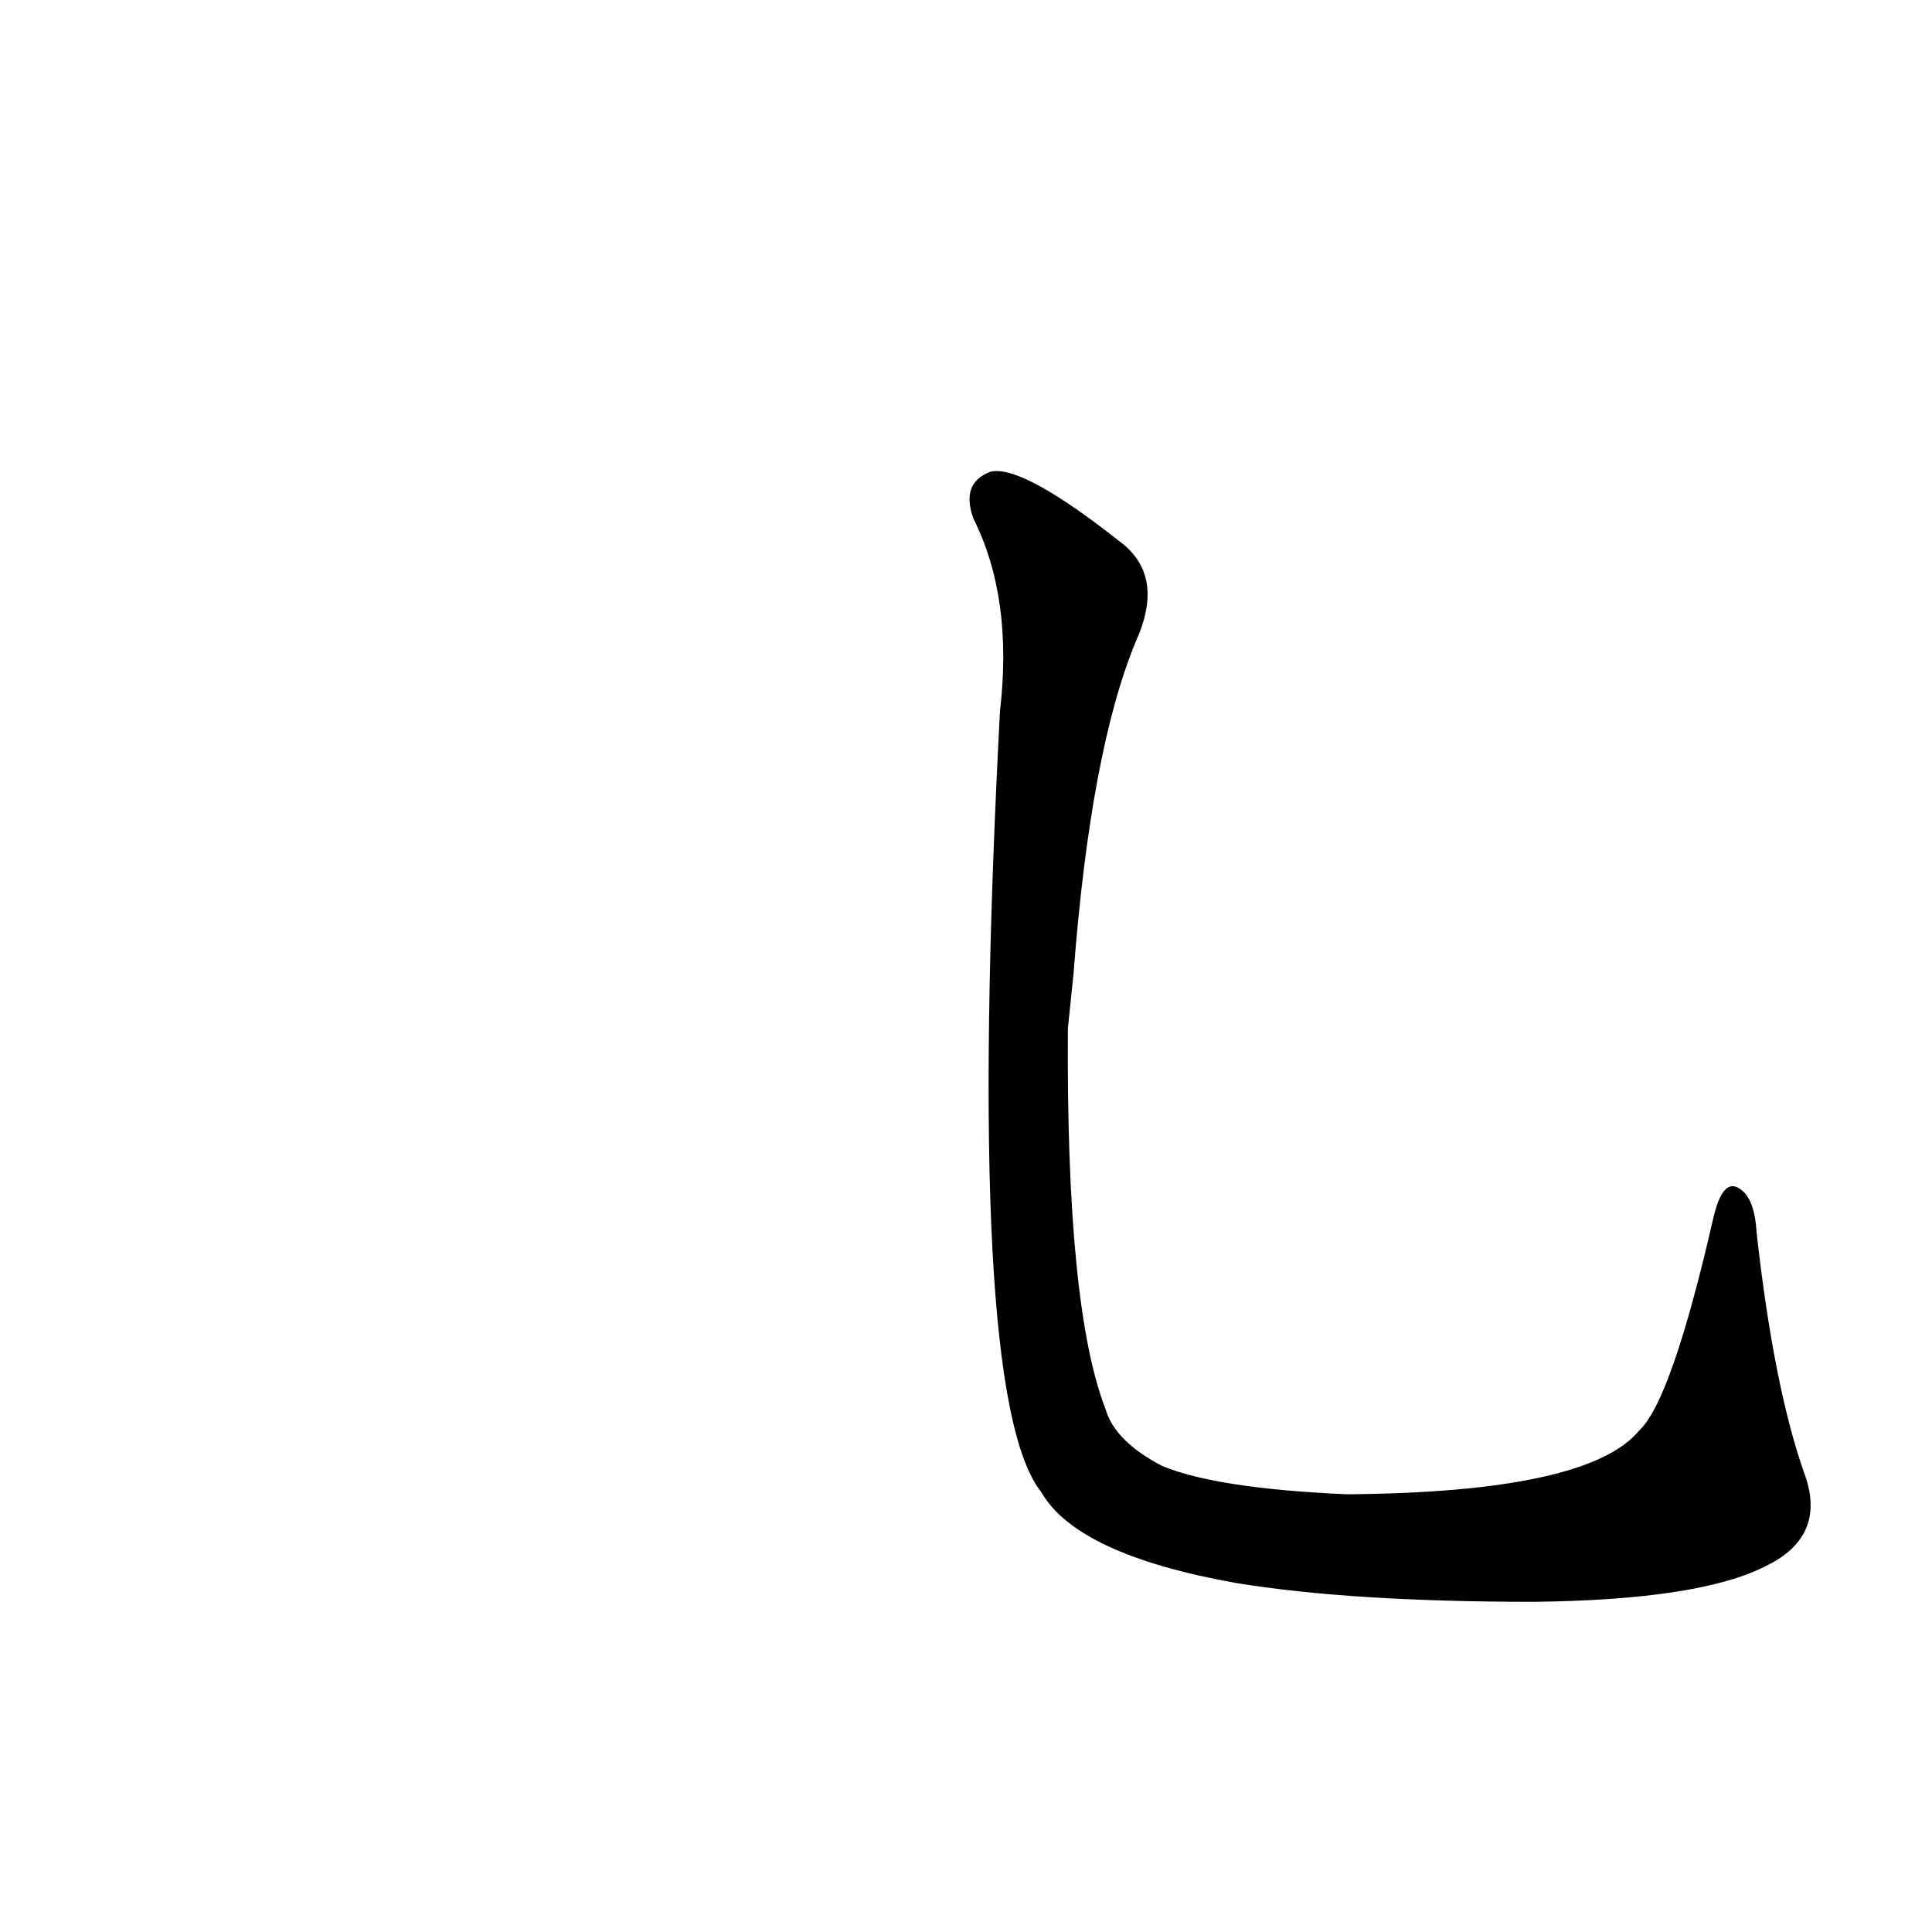 <?xml version='1.0' encoding='utf-8'?>
<svg xmlns="http://www.w3.org/2000/svg" version="1.1" viewBox="0 0 1024 1024"><g transform="scale(1, -1) translate(0, -900)"><path d="M 569 384 Q 578 502 602 560 Q 617 593 596 611 Q 542 654 525 650 Q 509 644 516 625 Q 537 583 530 523 Q 511 160 552 109 Q 571 76 655 61 Q 716 51 813 51 Q 901 52 936 70 Q 969 86 956 120 Q 940 166 931 247 Q 930 265 922 270 Q 913 276 908 254 Q 886 158 869 142 Q 842 109 714 108 Q 645 111 616 123 Q 591 136 586 153 Q 565 207 566 355 L 569 384 Z" fill="black" /></g></svg>